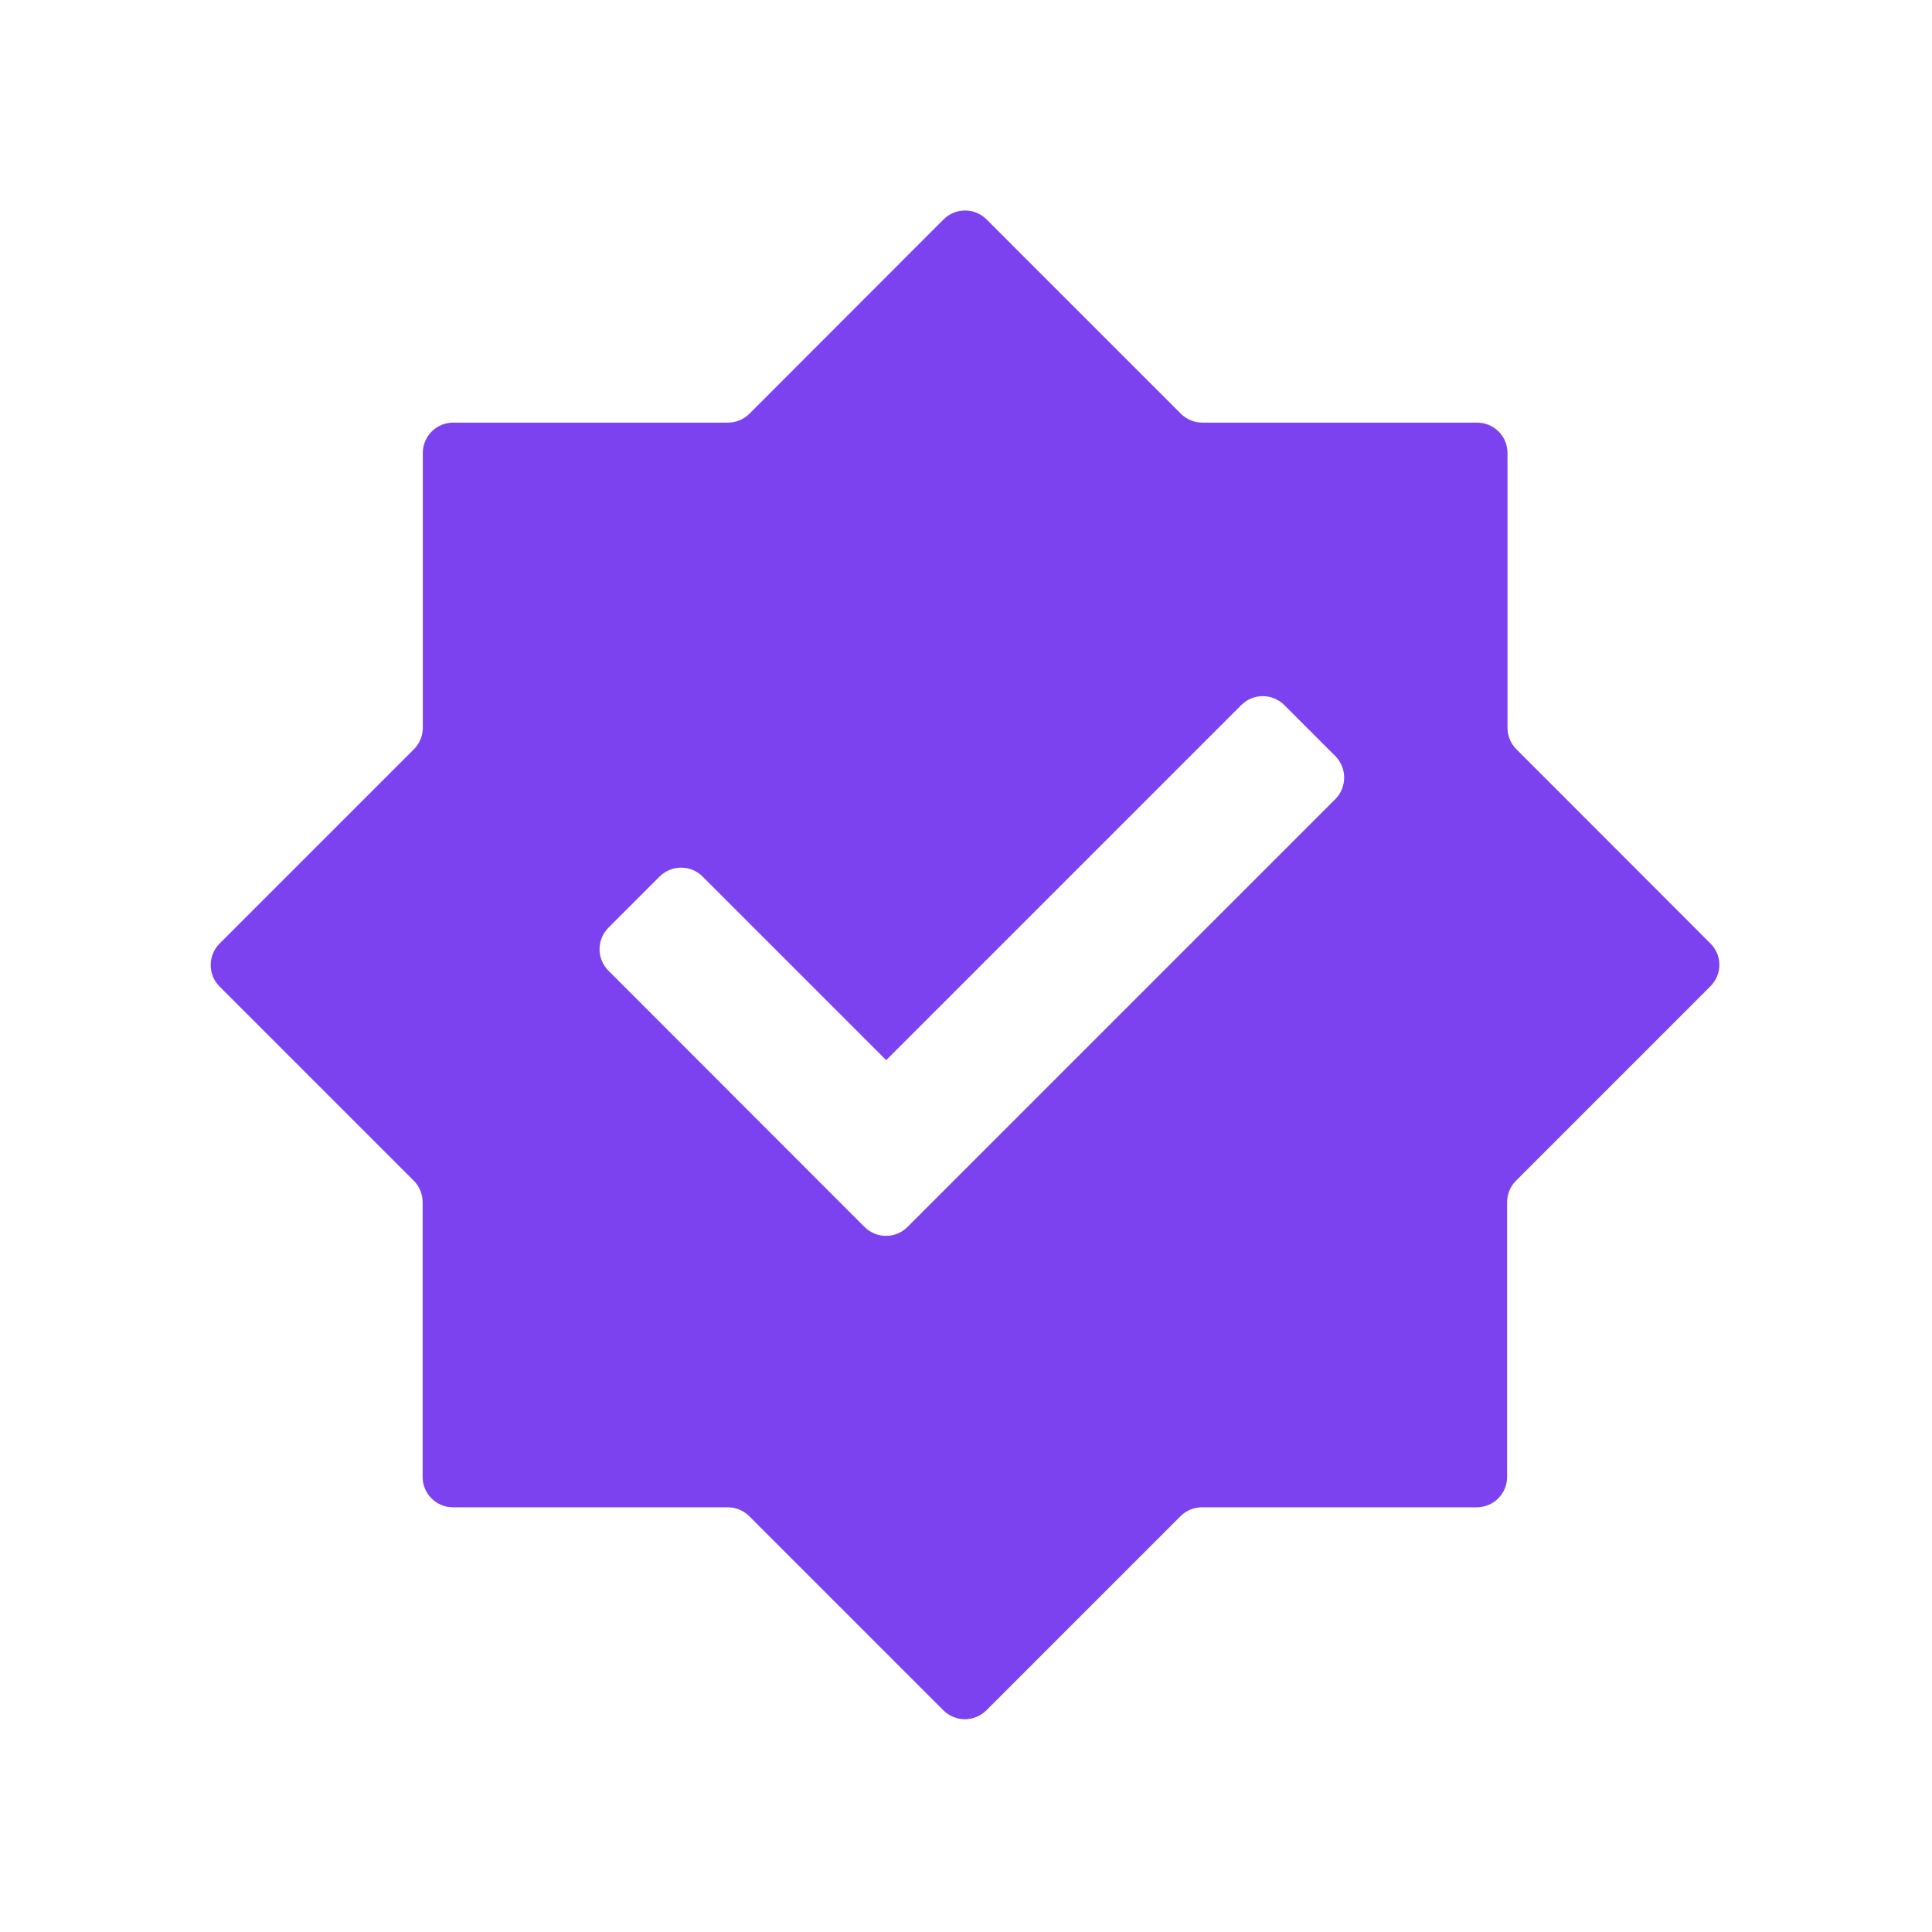 <?xml version="1.0" standalone="no"?><!DOCTYPE svg PUBLIC "-//W3C//DTD SVG 1.1//EN" "http://www.w3.org/Graphics/SVG/1.1/DTD/svg11.dtd"><svg t="1742667312679" class="icon" viewBox="0 0 1024 1024" version="1.1" xmlns="http://www.w3.org/2000/svg" p-id="8048" xmlns:xlink="http://www.w3.org/1999/xlink" width="200" height="200"><path d="M906.6 500.1l-102.9-103c-3-3-4.7-7.1-4.7-11.4V240.1c0-8.9-7.2-16.1-16.1-16.1H637.3c-4.3 0-8.4-1.7-11.4-4.7l-103-103c-6.3-6.3-16.5-6.3-22.8 0l-102.9 103c-3 3-7.1 4.7-11.4 4.7H240.2c-8.9 0-16.1 7.2-16.1 16.1v145.6c0 4.3-1.7 8.4-4.7 11.4l-103 103c-6.3 6.3-6.3 16.5 0 22.8l102.9 102.9c3 3 4.7 7.1 4.7 11.4v145.6c0 8.9 7.2 16.1 16.1 16.1h145.6c4.3 0 8.4 1.7 11.4 4.7L500 906.5c6.3 6.3 16.5 6.3 22.8 0l102.9-102.9c3-3 7.1-4.7 11.4-4.7h145.6c8.9 0 16.1-7.2 16.1-16.1V637.2c0-4.3 1.7-8.4 4.7-11.4l102.9-102.9c6.5-6.3 6.5-16.6 0.2-22.8z m-198.9-76.5L519.5 611.8 481 650.3c-6.3 6.3-16.5 6.3-22.8 0L322.5 514.5c-6.3-6.3-6.3-16.5 0-22.8l27.1-27.1c6.3-6.3 16.5-6.3 22.8 0l97.3 97.3 188.2-188.2c6.3-6.3 16.5-6.3 22.8 0l27.1 27.1c6.2 6.3 6.2 16.5-0.1 22.8z" fill="#7c42f0" p-id="8049"></path></svg>